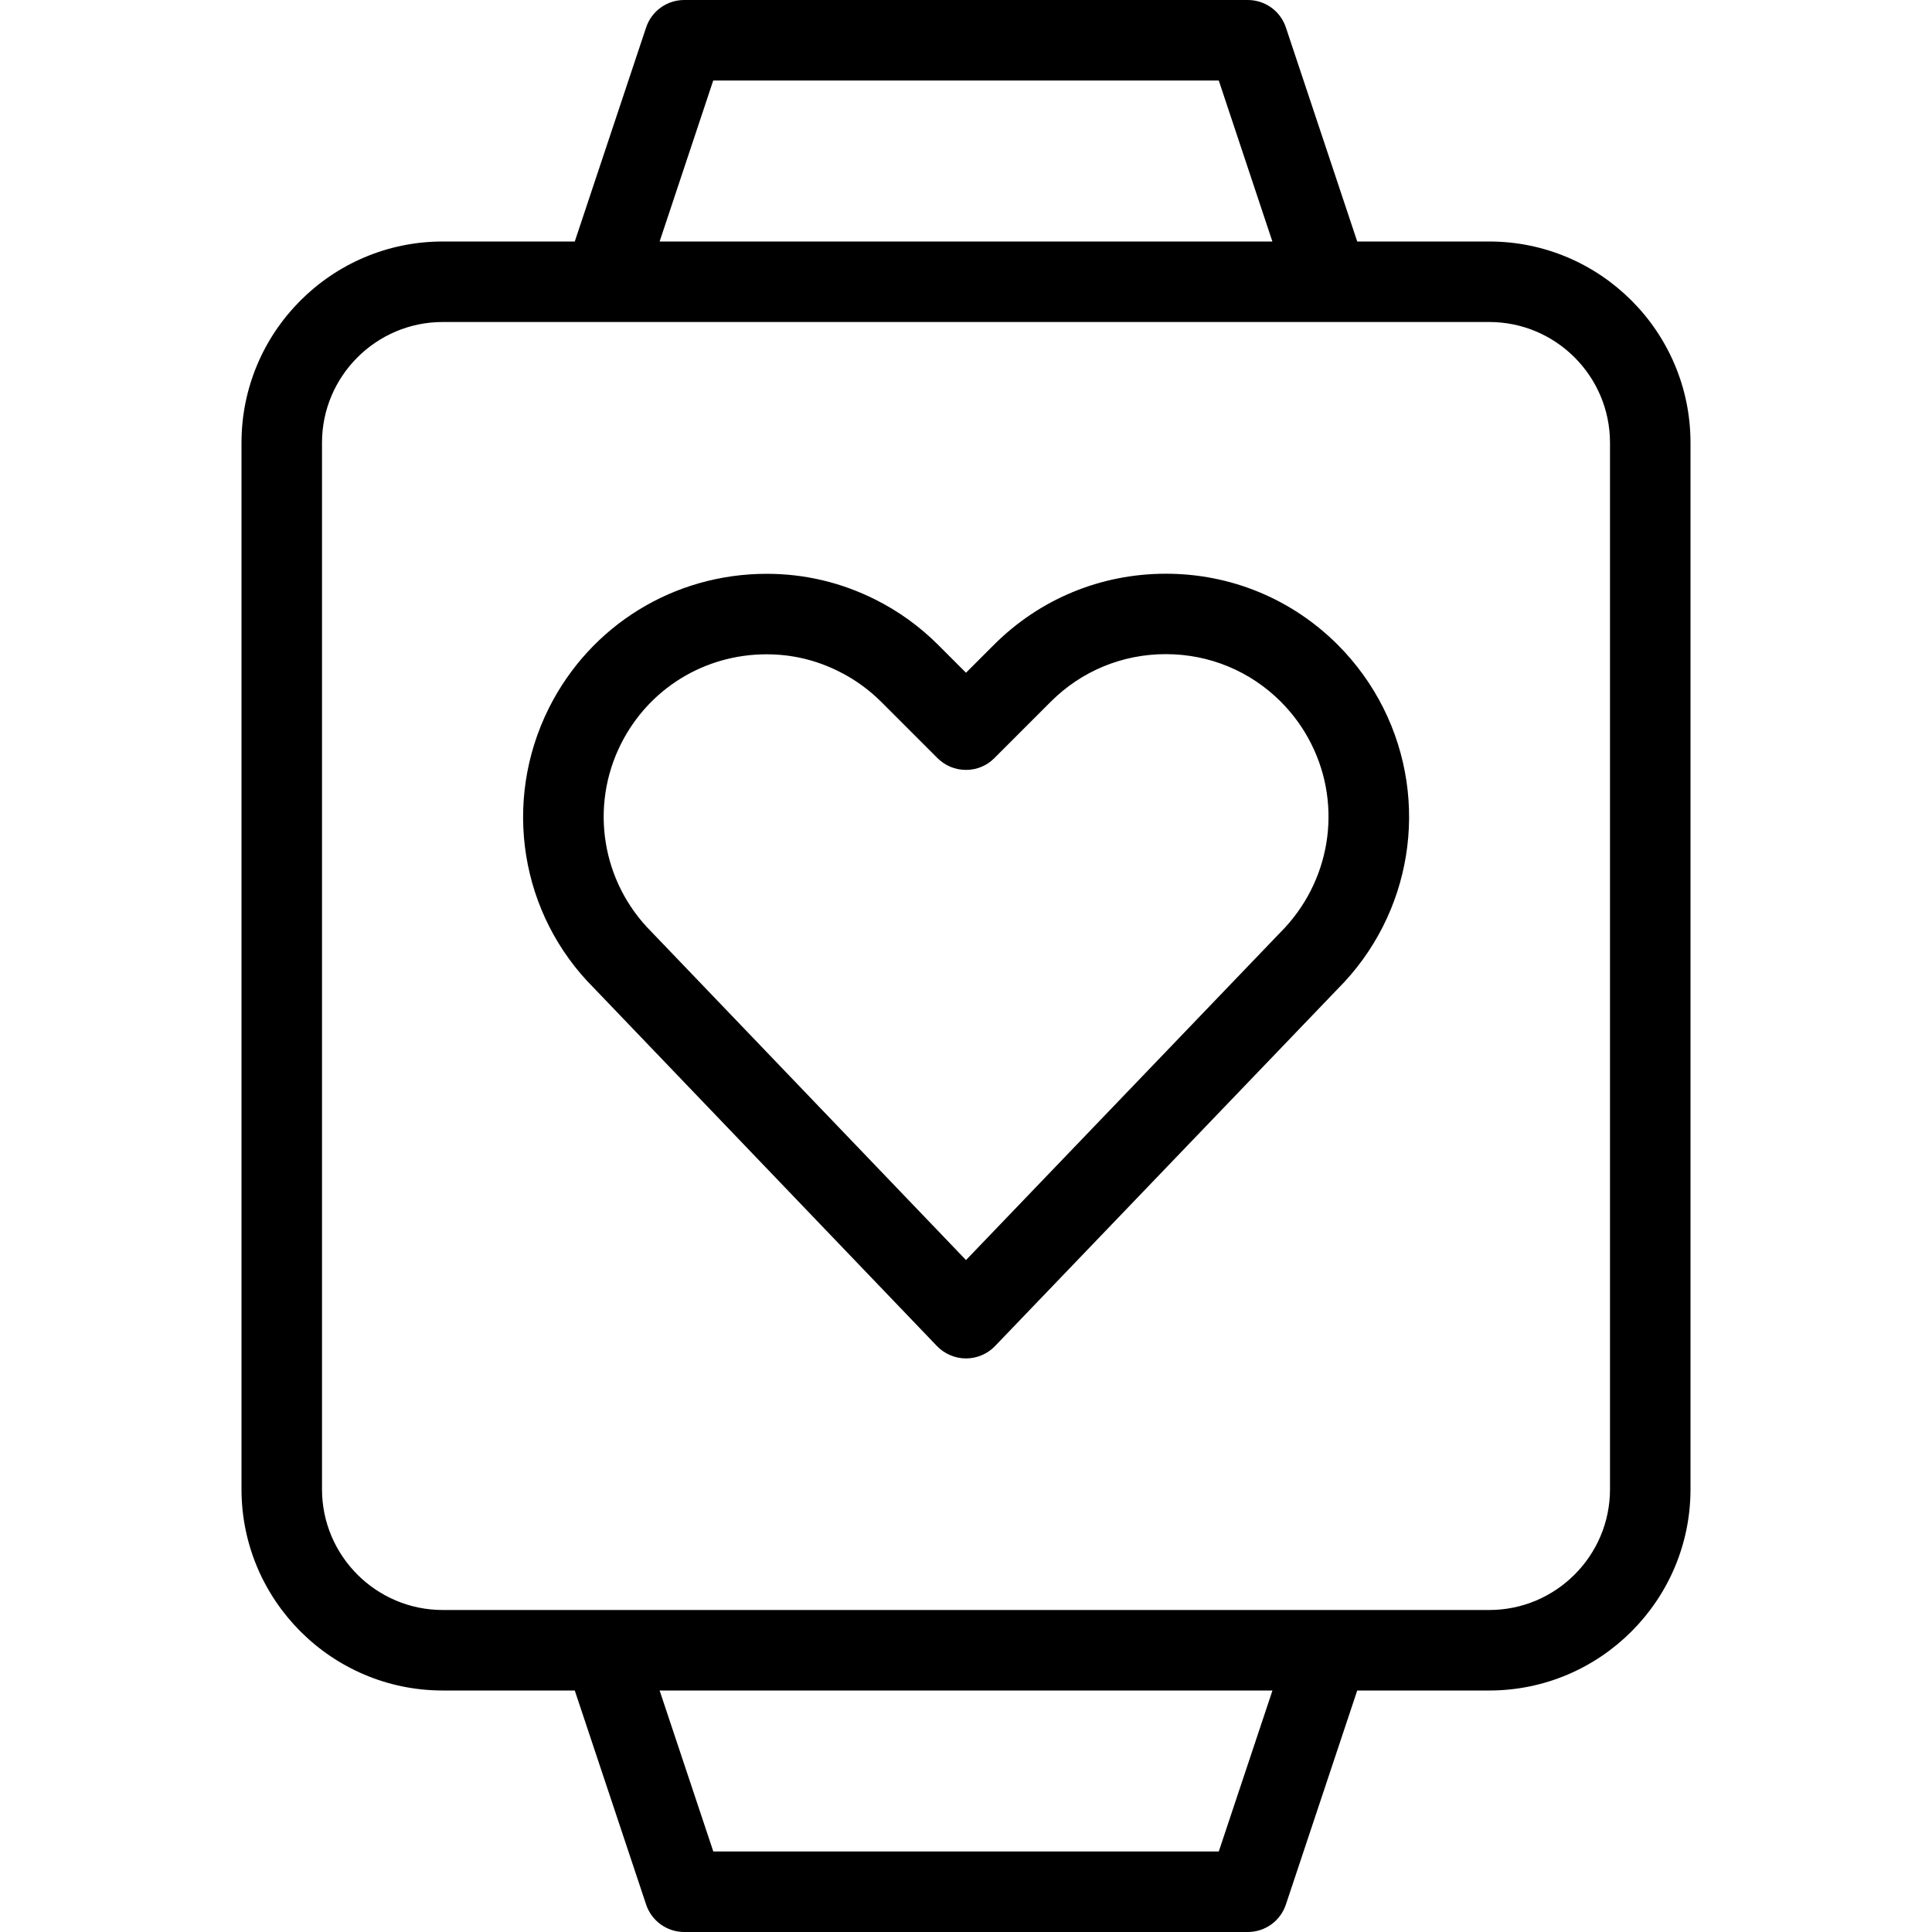 <?xml version="1.0" encoding="utf-8"?>
<!-- Generator: Adobe Illustrator 22.1.0, SVG Export Plug-In . SVG Version: 6.00 Build 0)  -->
<svg version="1.1" id="Layer_1" xmlns="http://www.w3.org/2000/svg" xmlns:xlink="http://www.w3.org/1999/xlink" x="0px" y="0px"
	 viewBox="0 0 24 24" style="enable-background:new 0 0 24 24;" xml:space="preserve">
<g>
	<title>smart-watch-square-heart</title>
	<path d="M12,16.875c-0.135,0-0.267-0.056-0.361-0.154l-4.261-4.447C6.462,11.36,6.236,9.961,6.819,8.795
		c0.516-1.028,1.553-1.667,2.706-1.667c0.472,0,0.926,0.108,1.349,0.32c0.289,0.145,0.551,0.334,0.779,0.562L12,8.357l0.346-0.346
		c0.57-0.57,1.329-0.884,2.137-0.884c0.808,0,1.566,0.314,2.135,0.883c0.23,0.23,0.421,0.495,0.567,0.786
		c0.582,1.165,0.354,2.566-0.566,3.487l-4.259,4.439C12.267,16.819,12.135,16.875,12,16.875z M9.523,8.128
		c-0.772,0-1.465,0.427-1.81,1.115c-0.39,0.779-0.237,1.716,0.379,2.332L12,15.653l3.905-4.07c0.621-0.622,0.775-1.561,0.385-2.34
		c-0.097-0.195-0.225-0.371-0.379-0.526c-0.381-0.381-0.888-0.591-1.429-0.591c-0.541,0-1.048,0.21-1.429,0.591l-0.7,0.7
		C12.259,9.512,12.134,9.564,12,9.564s-0.259-0.052-0.354-0.146l-0.7-0.7c-0.153-0.152-0.328-0.279-0.521-0.375
		C10.142,8.2,9.839,8.128,9.523,8.128z"/>
	<path d="M8.5,24c-0.215,0-0.406-0.137-0.474-0.342L7.14,21H5.5C4.121,21,3,19.878,3,18.5v-13C3,4.121,4.121,3,5.5,3h1.64
		l0.886-2.658C8.094,0.137,8.285,0,8.5,0h7c0.216,0,0.406,0.137,0.474,0.342L16.86,3h1.64C19.878,3,21,4.121,21,5.5v13
		c0,1.378-1.122,2.5-2.5,2.5h-1.64l-0.886,2.658C15.906,23.863,15.716,24,15.5,24H8.5z M15.14,23l0.667-2H8.194l0.667,2H15.14z
		 M5.5,4C4.673,4,4,4.673,4,5.5v13C4,19.327,4.673,20,5.5,20h13c0.827,0,1.5-0.673,1.5-1.5v-13C20,4.673,19.327,4,18.5,4H5.5z
		 M15.806,3L15.14,1H8.86L8.194,3H15.806z"/>
</g>
</svg>
